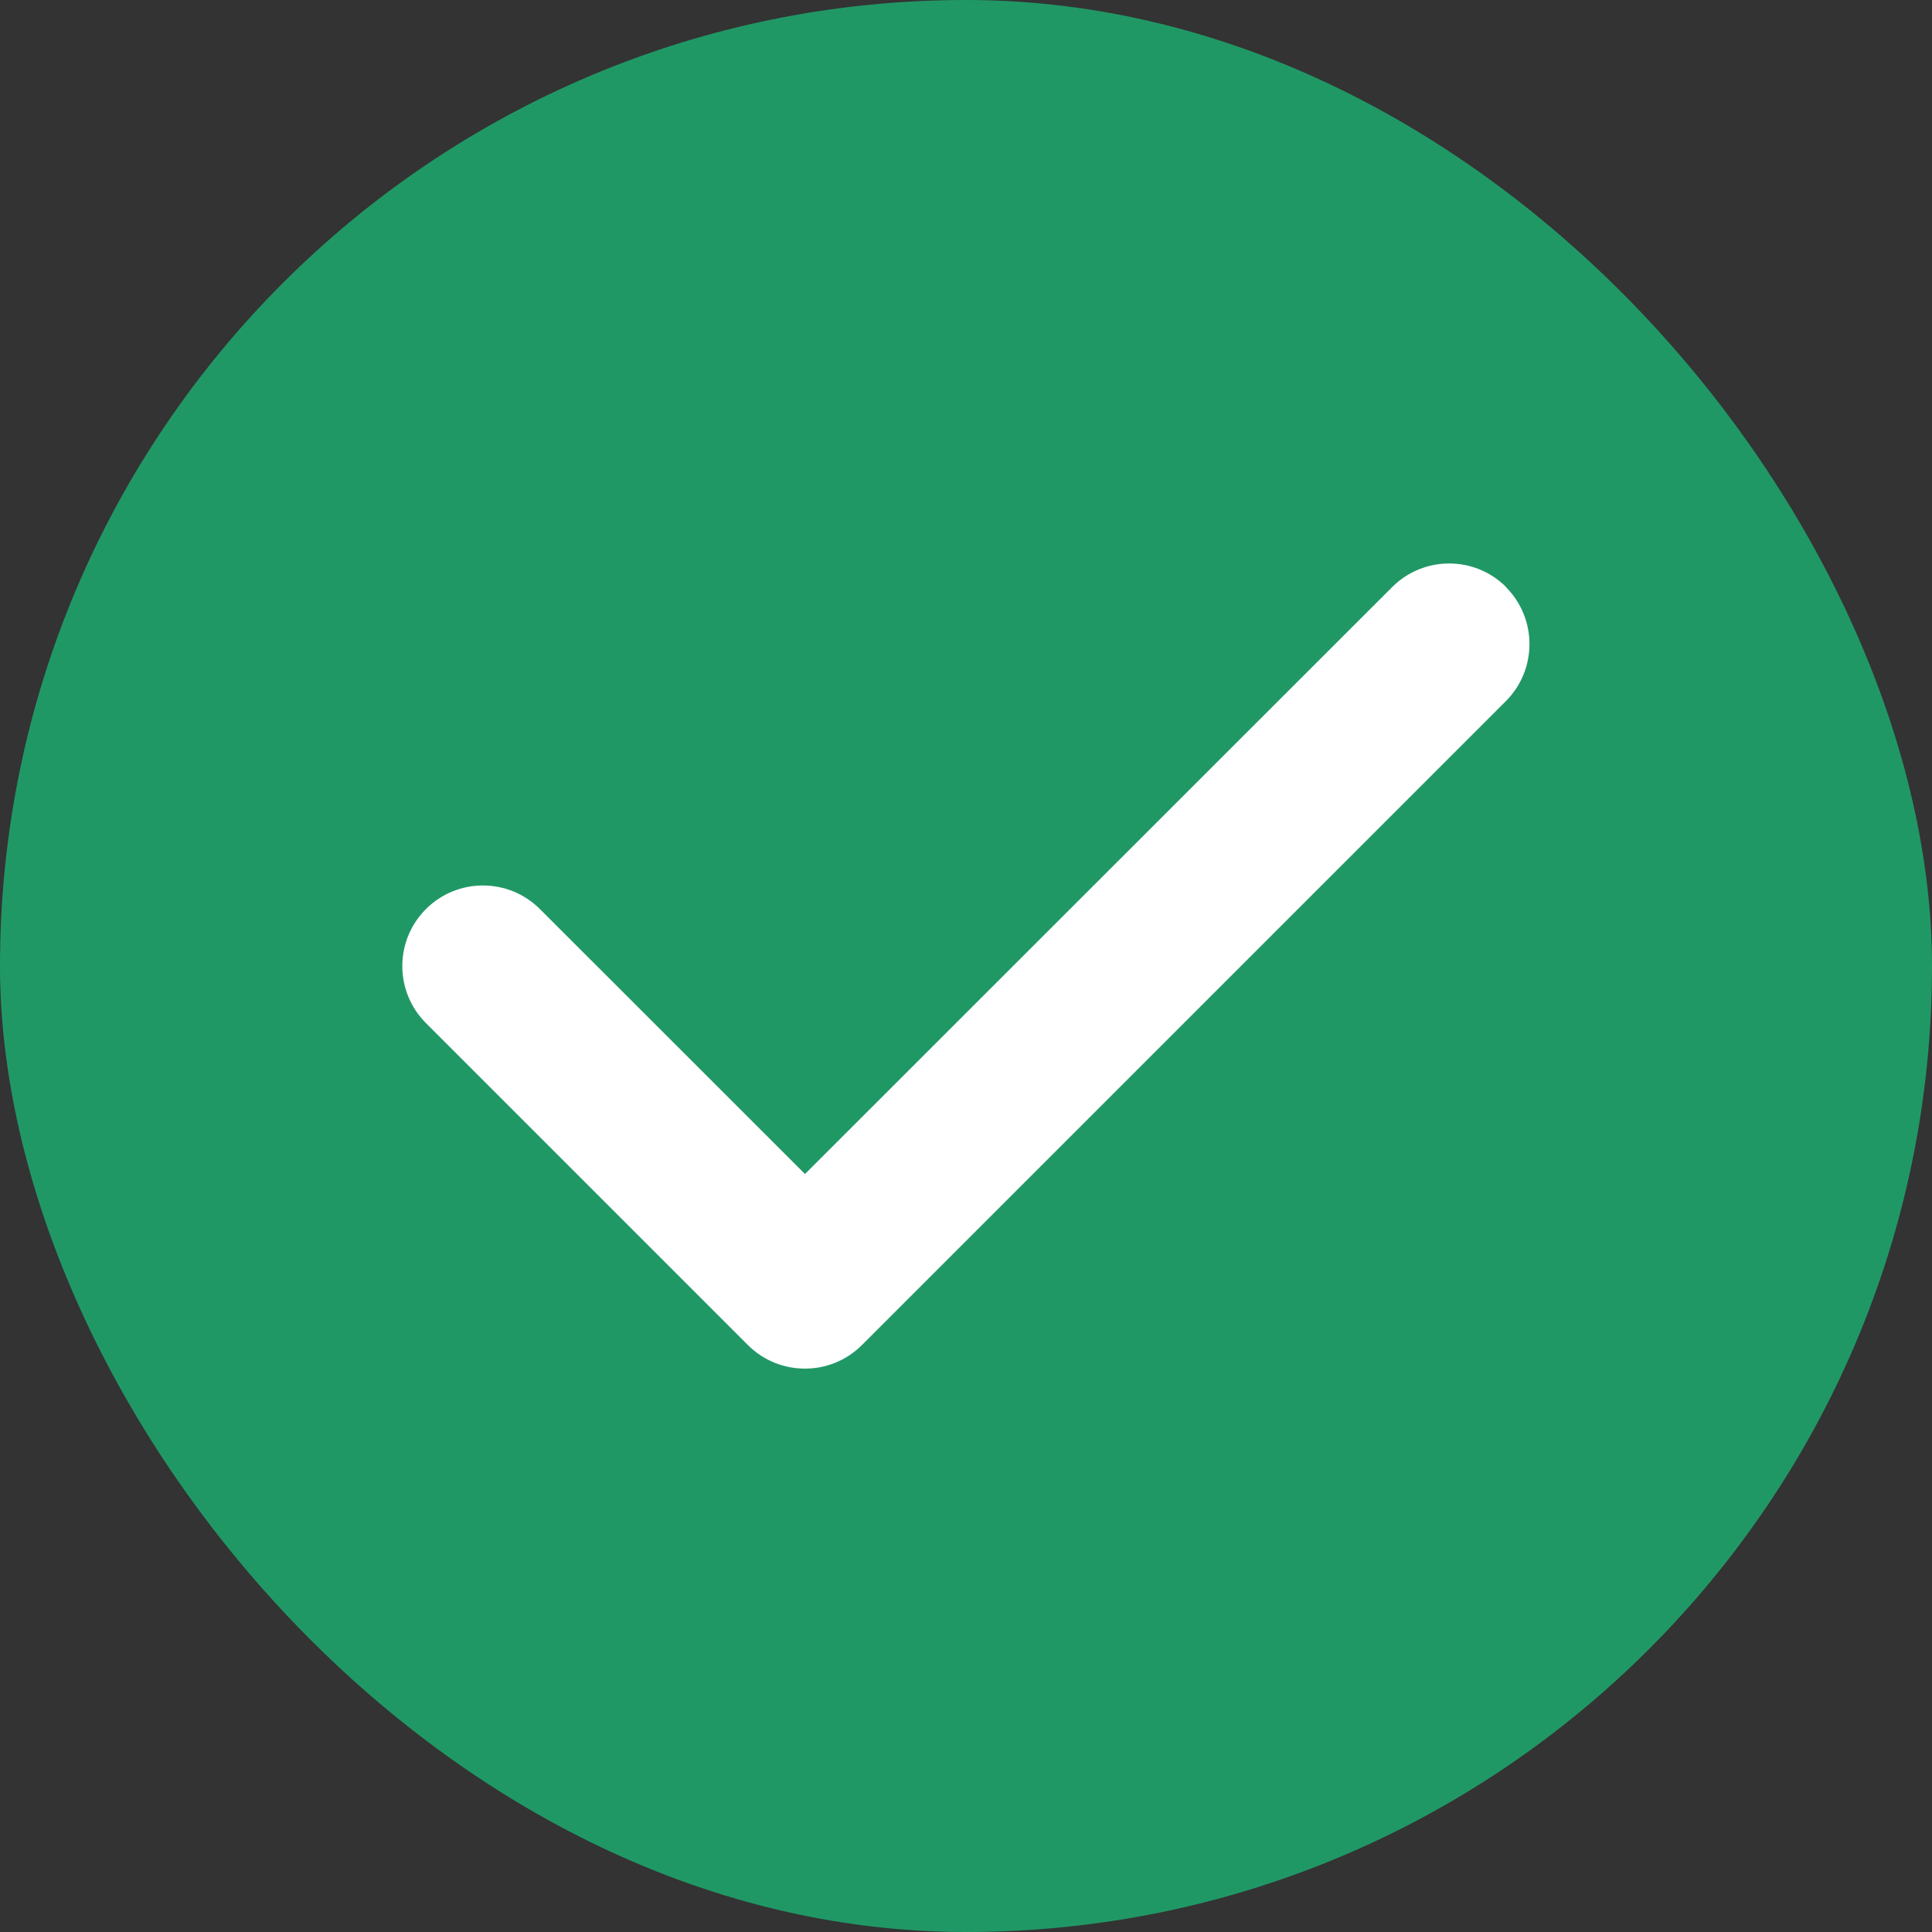 <svg width="24" height="24" viewBox="0 0 24 24" fill="none" xmlns="http://www.w3.org/2000/svg">
<rect x="0" y="0" width="24" height="24" fill="#333333" stroke="none"/>
<rect width="24" height="24" rx="12" fill="#209866"/>
<g clip-path="url(#clip0_1680_3302)">
<path d="M18.707 7.293C19.097 7.684 19.097 8.318 18.707 8.709L10.707 16.709C10.316 17.099 9.682 17.099 9.291 16.709L5.291 12.709C4.9 12.318 4.9 11.684 5.291 11.293C5.682 10.902 6.316 10.902 6.707 11.293L10 14.584L17.294 7.293C17.685 6.902 18.319 6.902 18.71 7.293H18.707Z" fill="white"/>
</g>
<defs>
<clipPath id="clip0_1680_3302">
<rect width="14" height="16" fill="white" transform="translate(5 4)"/>
</clipPath>
</defs>
</svg>
